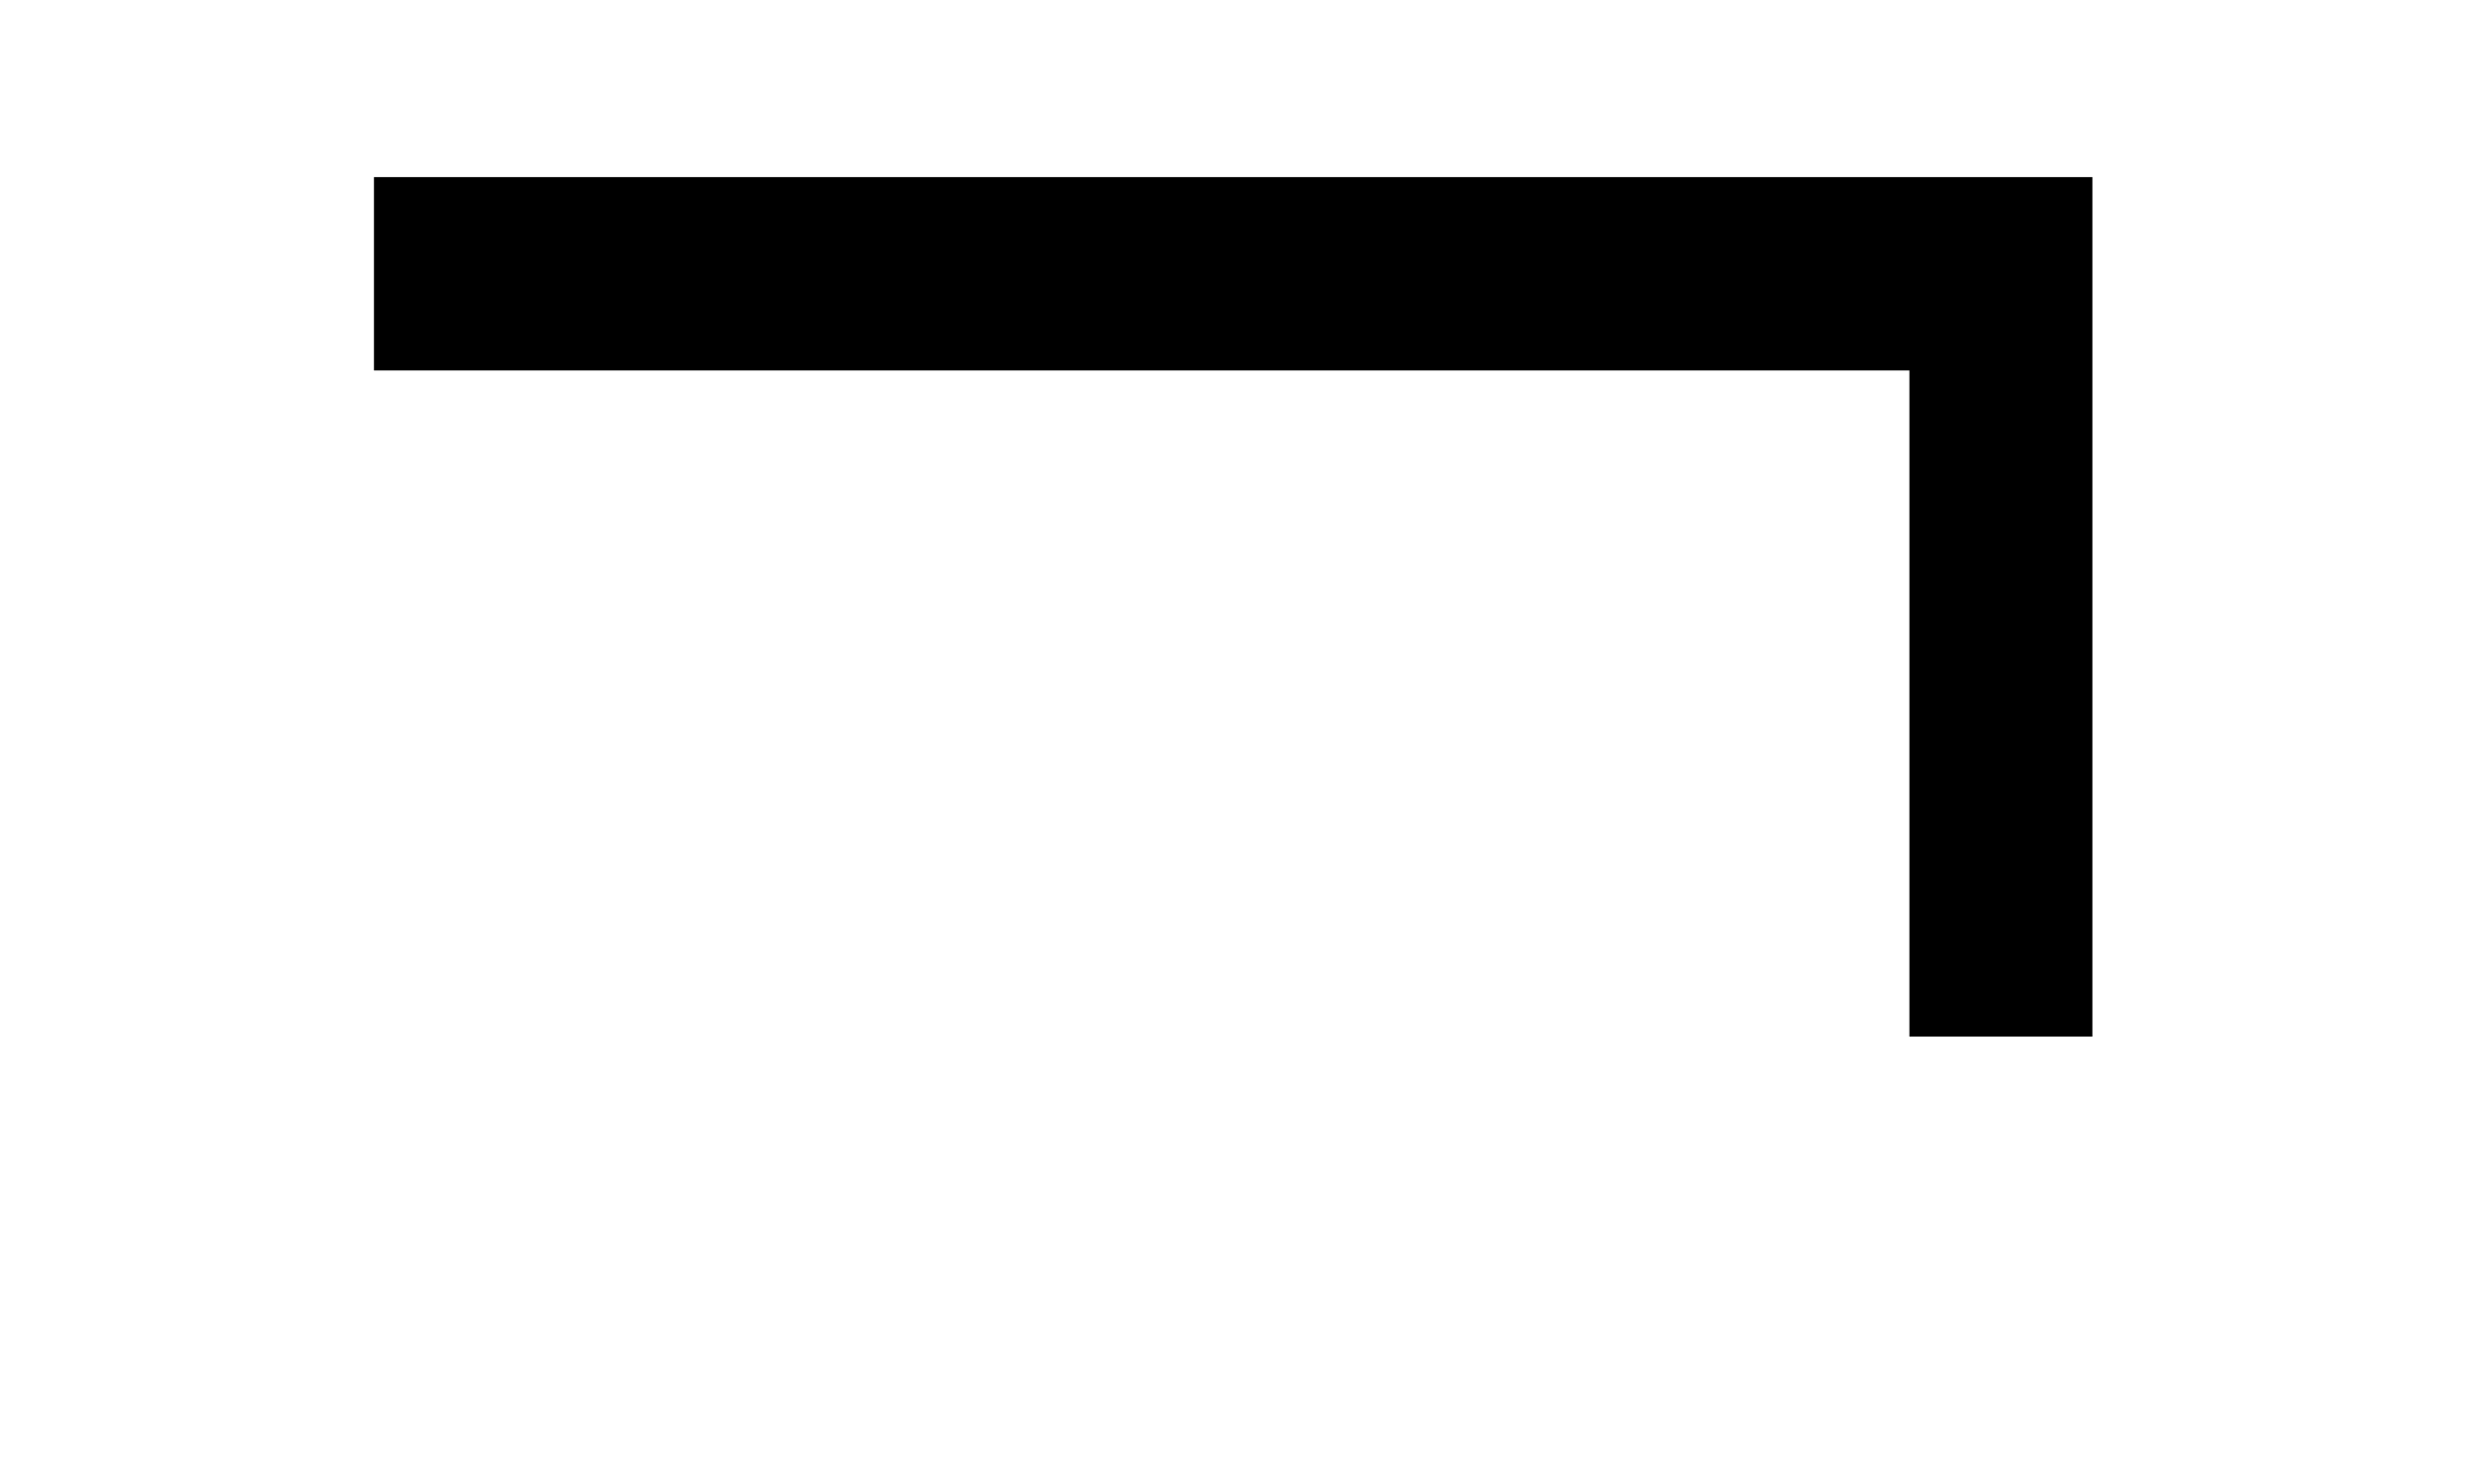 <?xml version='1.0' encoding='UTF-8'?>
<!-- This file was generated by dvisvgm 3.2.2 -->
<svg version='1.1' xmlns='http://www.w3.org/2000/svg' xmlns:xlink='http://www.w3.org/1999/xlink' width='7.376pt' height='4.422pt' viewBox='-.5 -3.922 7.376 4.422'>
<defs>
<use id='g38-58' xlink:href='#g32-58' transform='scale(1.818)'/>
<path id='g32-58' d='m3.155-.459v-1.408h-2.817v.317h2.517v1.092h.3z'/>
</defs>
<g id='page233'>
<g fill='currentColor'>
<use x='0' y='0' xlink:href='#g38-58'/>
</g>
</g>
</svg>